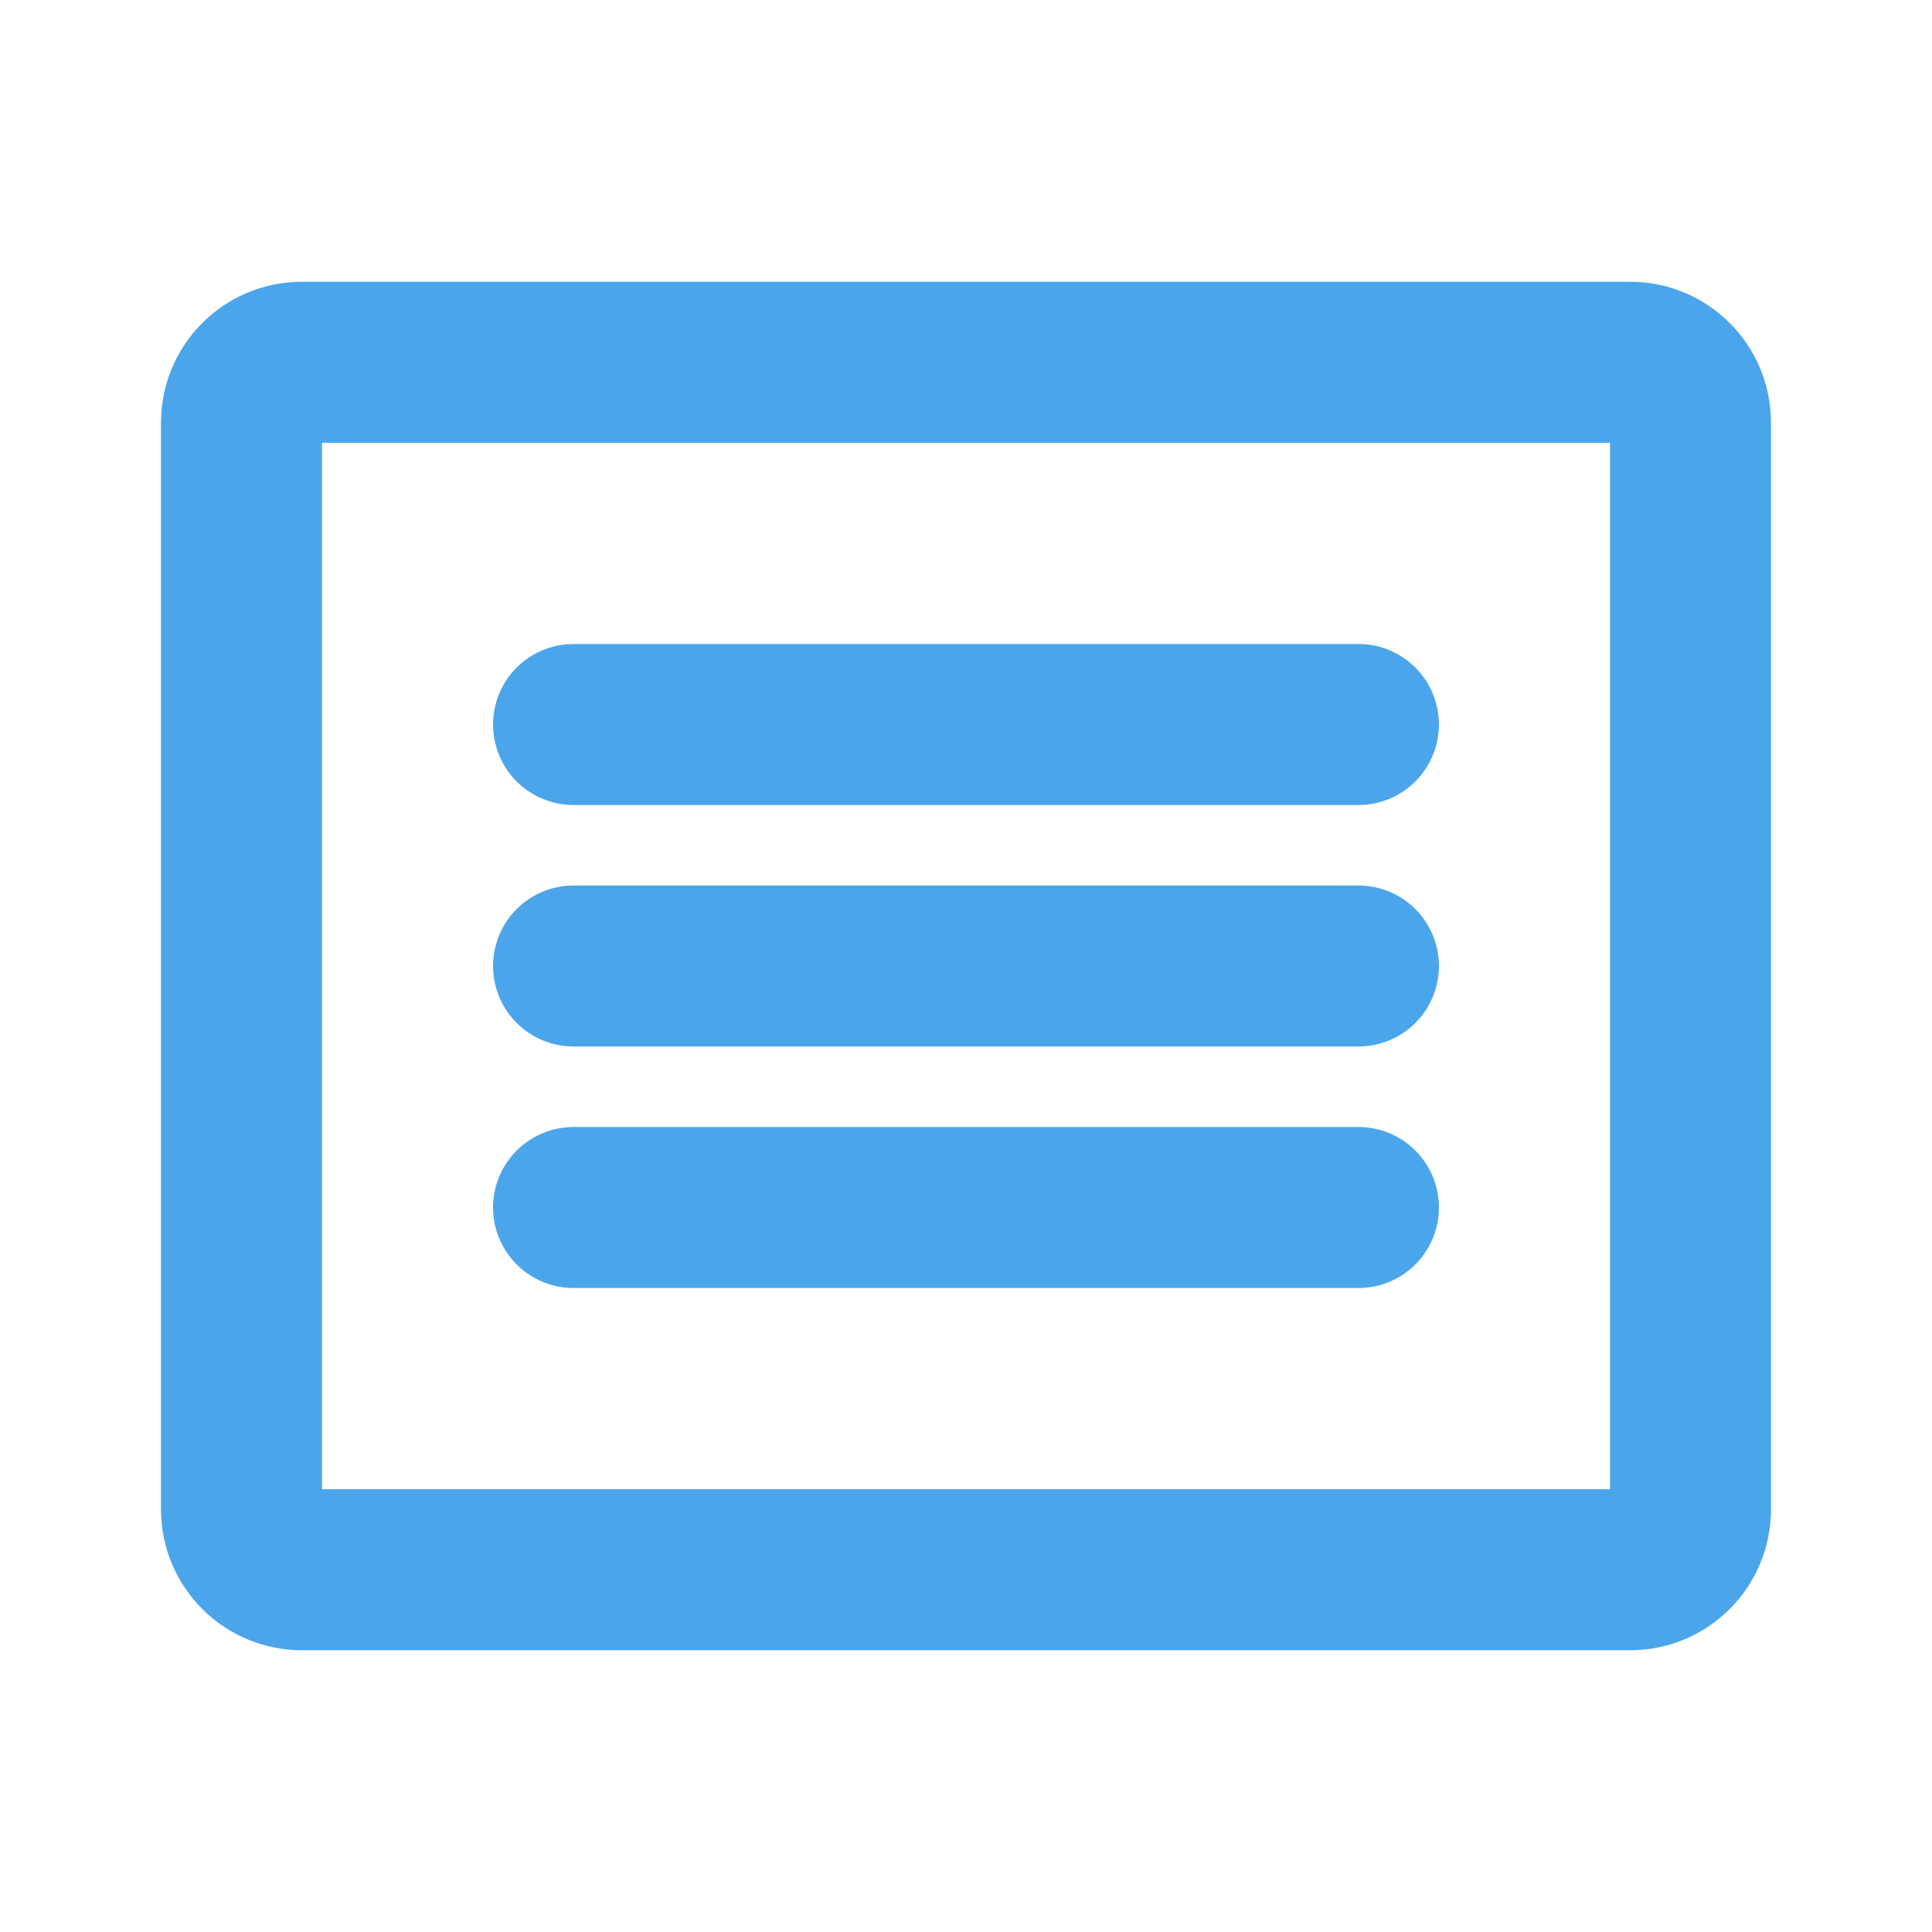 <svg width="24" height="24" viewBox="0 0 24 24" fill="none" xmlns="http://www.w3.org/2000/svg">
<path d="M20.25 4.5H3.75C3.336 4.5 3 4.836 3 5.25V18.75C3 19.164 3.336 19.5 3.75 19.5H20.25C20.664 19.5 21 19.164 21 18.75V5.25C21 4.836 20.664 4.5 20.25 4.5Z" stroke="#4BA5EB" stroke-width="2" stroke-linecap="round" stroke-linejoin="round"/>
<path d="M7.125 9H16.875" stroke="#4BA5EB" stroke-width="2" stroke-linecap="round" stroke-linejoin="round"/>
<path d="M7.125 12H16.875" stroke="#4BA5EB" stroke-width="2" stroke-linecap="round" stroke-linejoin="round"/>
<path d="M7.125 15H16.875" stroke="#4BA5EB" stroke-width="2" stroke-linecap="round" stroke-linejoin="round"/>
</svg>
